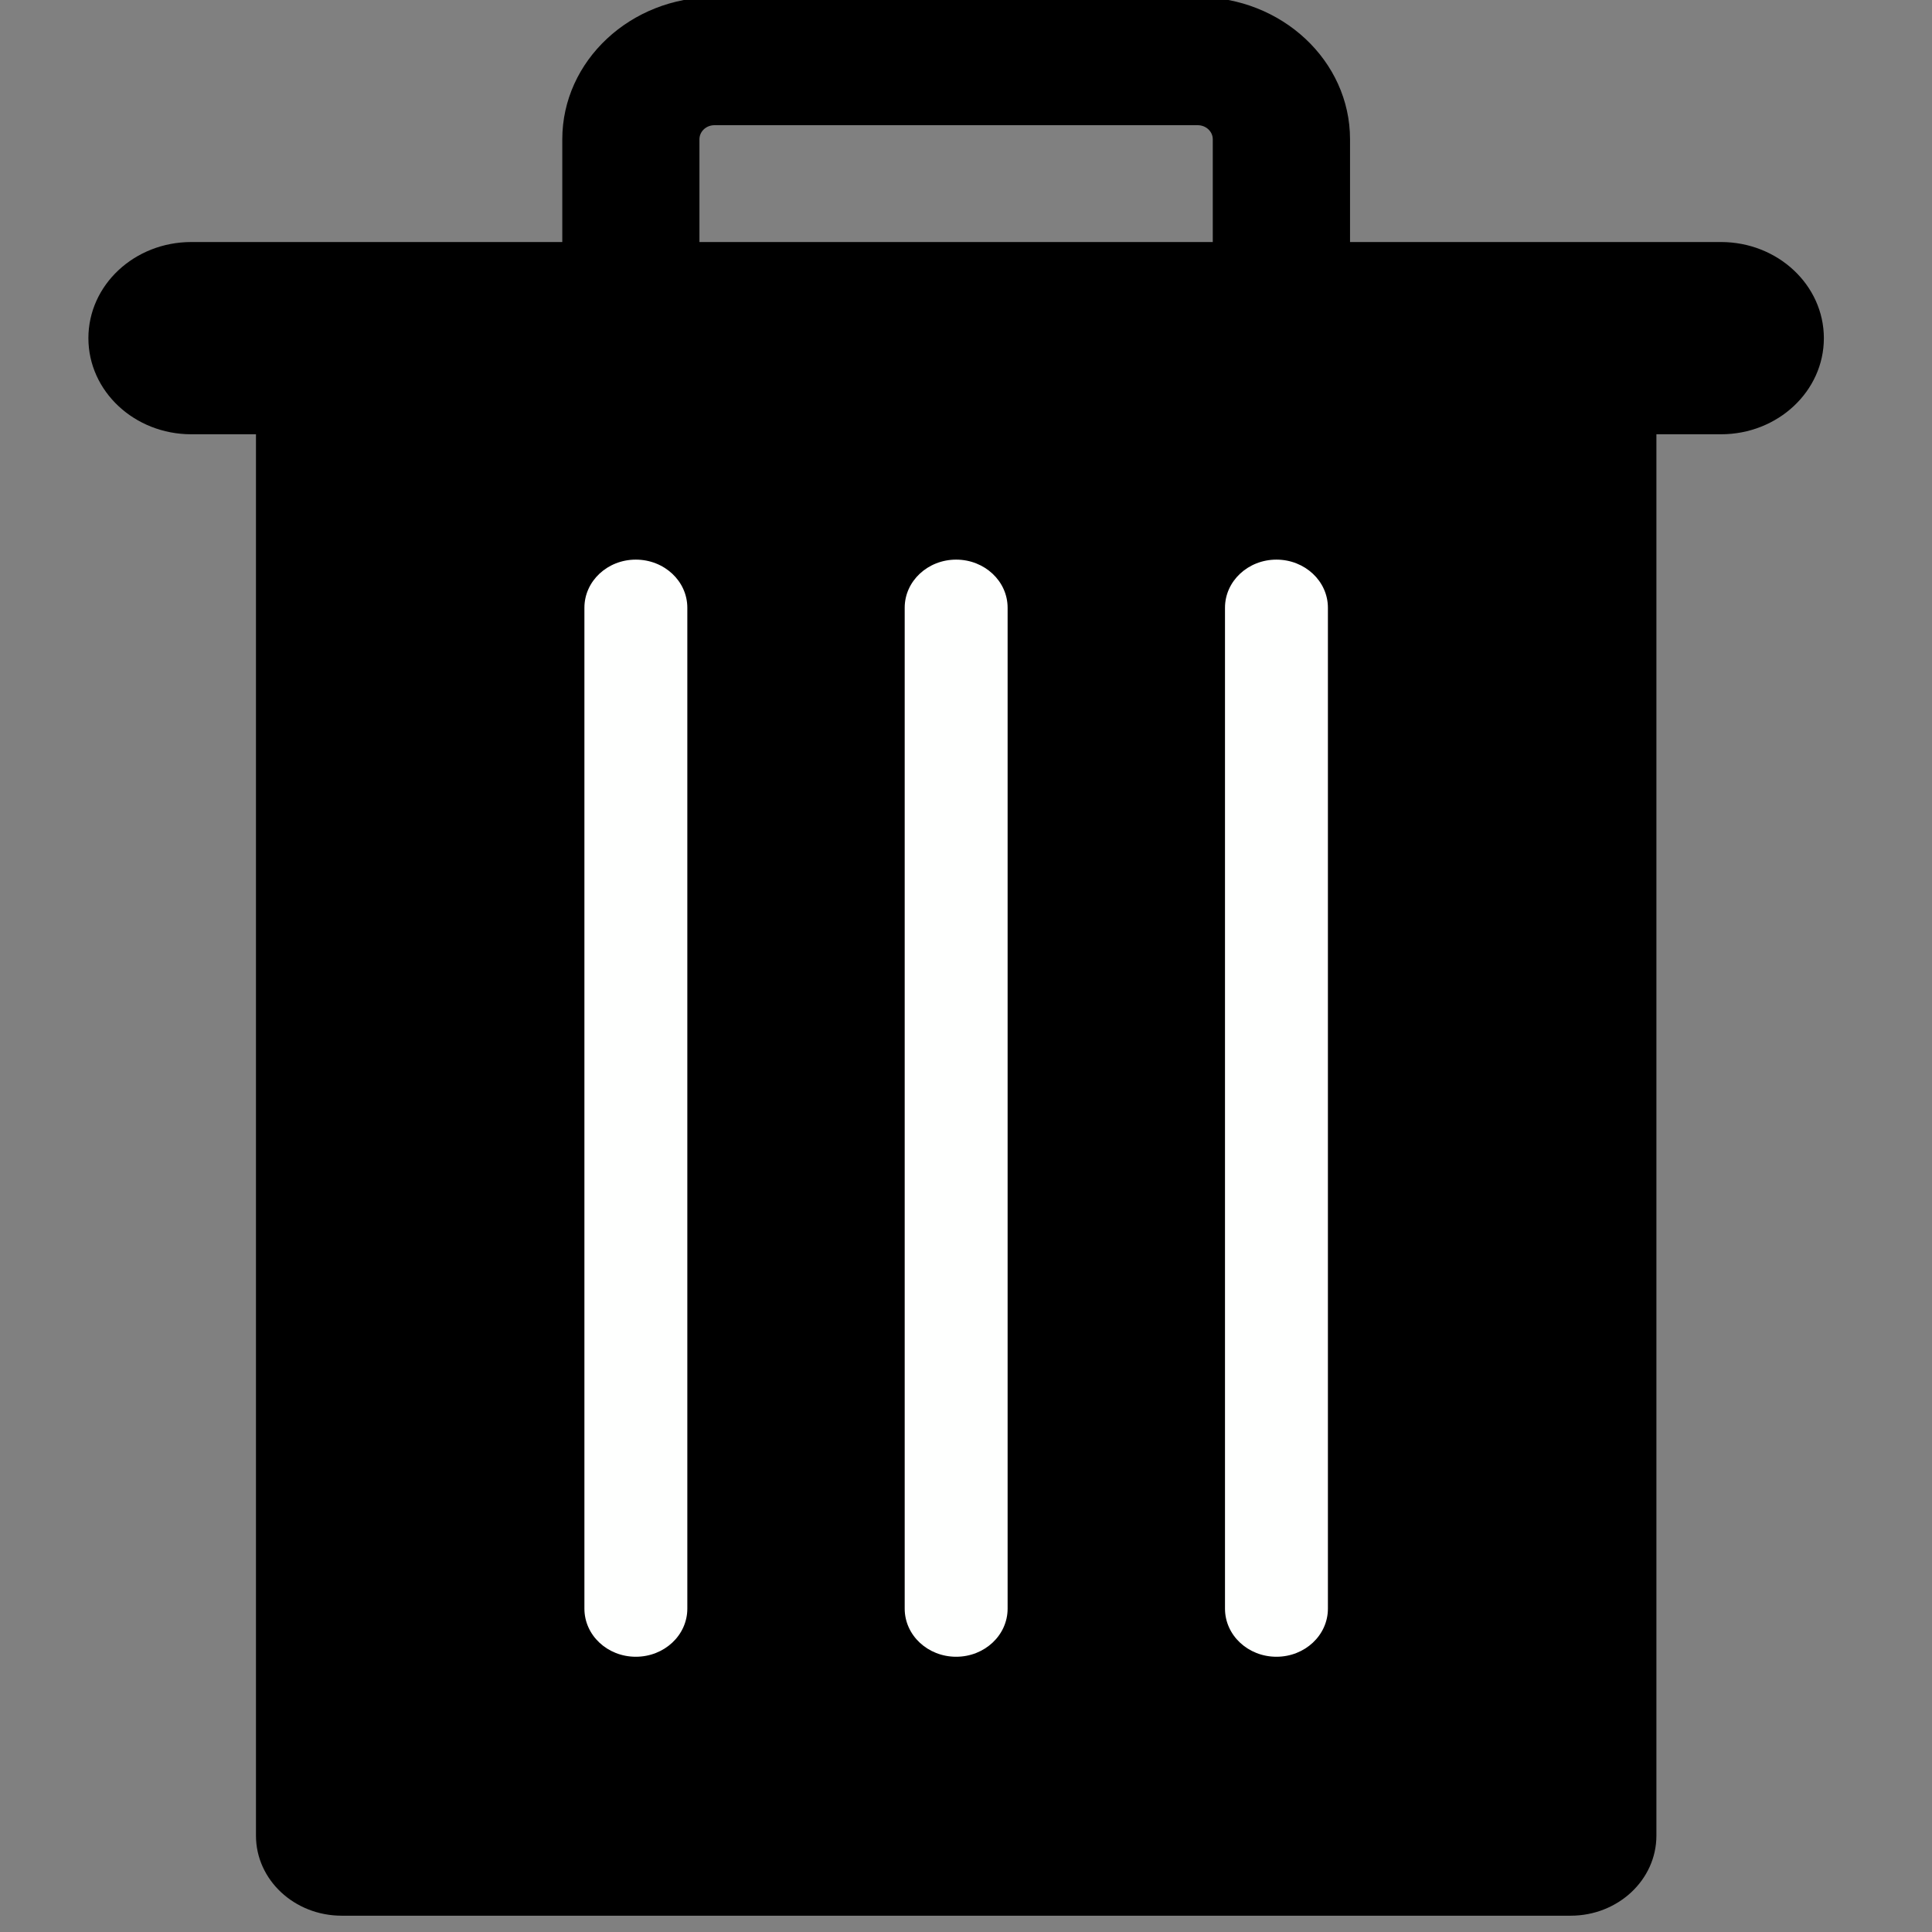 <?xml version="1.0" encoding="UTF-8" standalone="no"?>
<svg width="182px" height="182px" viewBox="0 0 182 182" version="1.1" xmlns="http://www.w3.org/2000/svg" xmlns:xlink="http://www.w3.org/1999/xlink" xmlns:sketch="http://www.bohemiancoding.com/sketch/ns">
    <rect x="0" y="0" width="182" height="182" fill="#808080" stroke="none"/>
    <title>Slice 1</title>
    <description>Created with Sketch (http://www.bohemiancoding.com/sketch)</description>
    <defs>
        <linearGradient x1="50%" y1="0%" x2="50%" y2="173.921%" id="linearGradient-1">
            <stop stop-color="#7B7D79" offset="0%"></stop>
            <stop stop-color="#000000" offset="100%"></stop>
        </linearGradient>
    </defs>
    <g id="Page-1" stroke="none" stroke-width="1" fill="none" fill-rule="evenodd" sketch:type="MSPage">
        <g id="delete" sketch:type="MSLayerGroup" transform="translate(8, 0)">
            <g id="Page-1" sketch:type="MSShapeGroup">
                <g id="Group">
                    <path d="M154.119,22.8 L119.177,22.8 L119.177,13.123 C119.177,5.733 112.746,-0.273 104.834,-0.273 L59.308,-0.273 C51.395,-0.273 44.969,5.733 44.969,13.123 L44.969,22.8 L10.022,22.8 C4.66,22.8 0.327,26.851 0.327,31.855 C0.327,36.858 4.665,40.91 10.022,40.91 L16.113,40.91 L16.113,172.924 C16.113,177.089 19.732,180.464 24.19,180.464 L139.96,180.464 C144.419,180.464 148.038,177.089 148.038,172.924 L148.038,40.91 L154.124,40.91 C159.476,40.91 163.814,36.854 163.814,31.855 C163.809,26.847 159.466,22.8 154.119,22.8 L154.119,22.8 M57.889,13.123 C57.889,12.388 58.521,11.794 59.303,11.794 L104.829,11.794 C105.611,11.794 106.247,12.388 106.247,13.123 L106.247,22.799 L57.889,22.799 L57.889,13.123 L57.889,13.123" id="Shape" fill="#000000"></path>
                    <path d="M51.895,156.071 C54.577,156.071 56.748,154.047 56.748,151.539 L56.748,57.25 C56.748,54.746 54.577,52.718 51.895,52.718 C49.219,52.718 47.053,54.746 47.053,57.25 L47.053,151.539 C47.053,154.047 49.219,156.071 51.895,156.071 C51.895,156.071 49.219,156.071 51.895,156.071 L51.895,156.071" id="Shape" fill="#FEFFFE"></path>
                    <path d="M82.073,156.071 C84.749,156.071 86.92,154.047 86.92,151.539 L86.92,57.25 C86.92,54.746 84.749,52.718 82.073,52.718 C79.397,52.718 77.225,54.746 77.225,57.25 L77.225,151.539 C77.226,154.047 79.397,156.071 82.073,156.071 C82.073,156.071 79.397,156.071 82.073,156.071 L82.073,156.071" id="Shape" fill="#FEFFFE"></path>
                    <path d="M112.245,156.071 C114.922,156.071 117.093,154.047 117.093,151.539 L117.093,57.25 C117.093,54.746 114.922,52.718 112.245,52.718 C109.569,52.718 107.398,54.746 107.398,57.25 L107.398,151.539 C107.398,154.047 109.569,156.071 112.245,156.071 C112.245,156.071 109.569,156.071 112.245,156.071 L112.245,156.071" id="Shape" fill="#FEFFFE"></path>
                </g>
            </g>
        </g>
    </g>
</svg>
